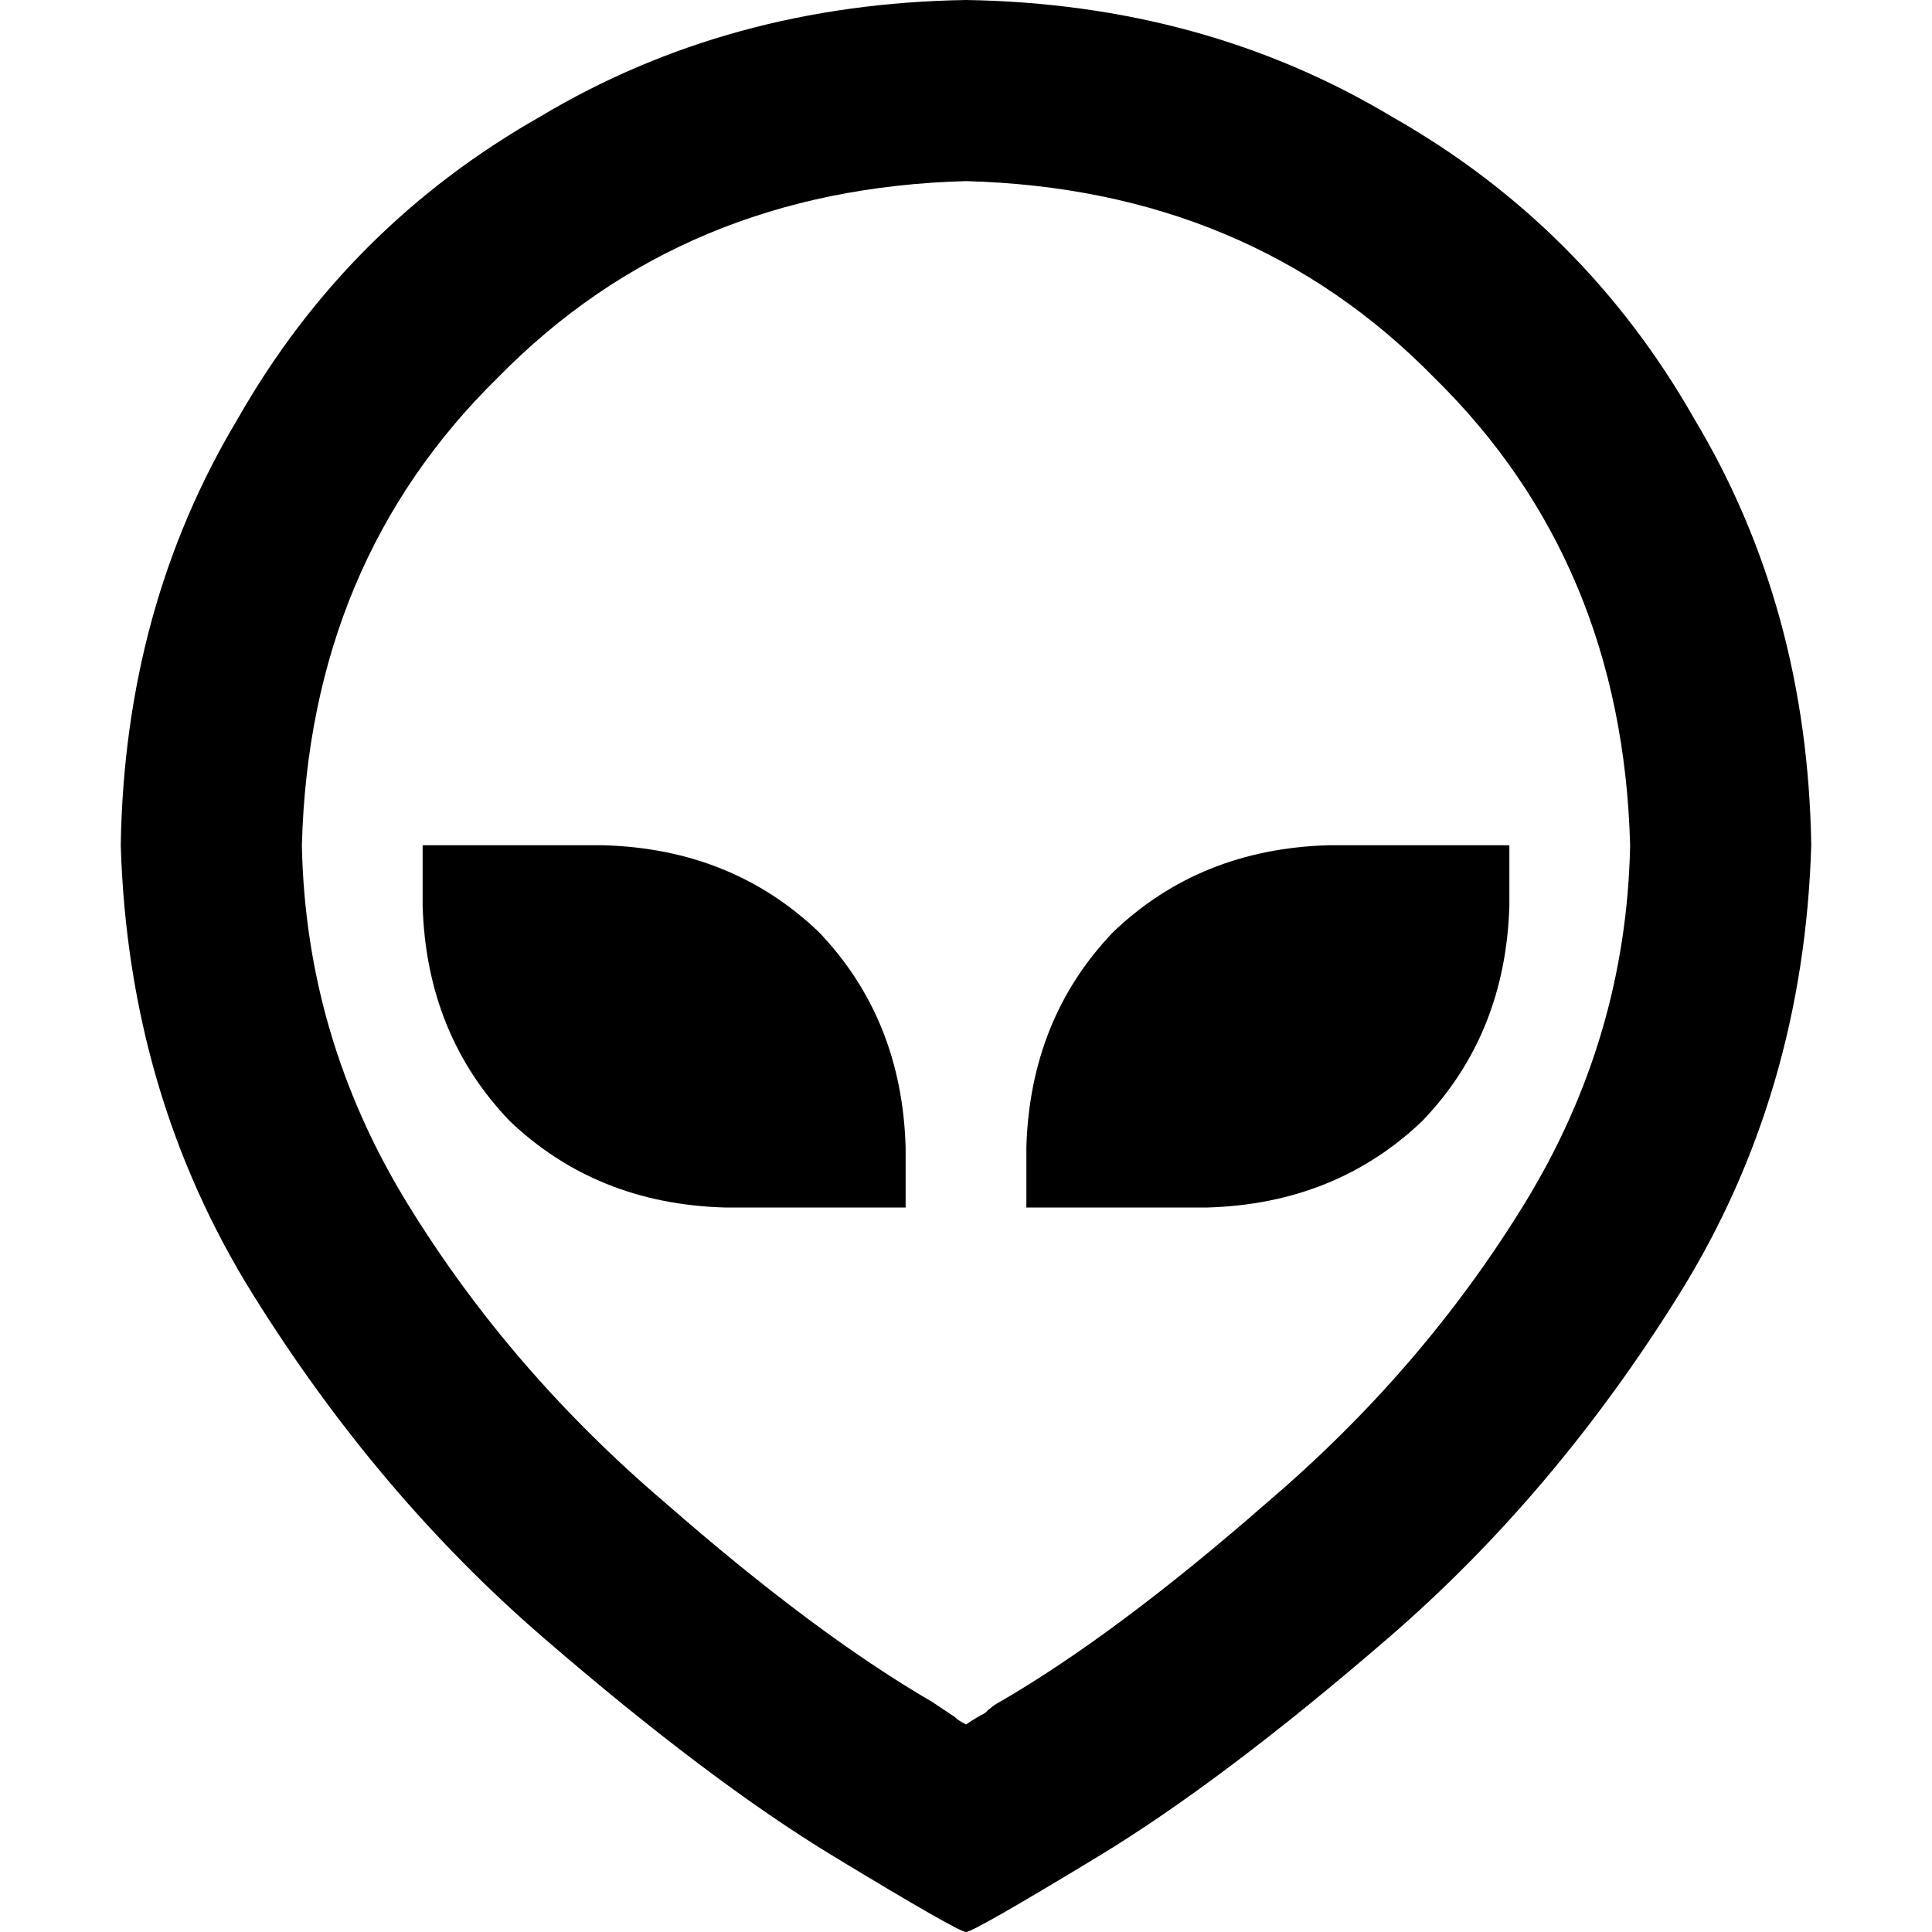 <svg xmlns="http://www.w3.org/2000/svg" viewBox="0 0 512 512">
  <path d="M 256 48 Q 181 50 132 100 L 132 100 Q 82 149 80 224 Q 81 275 108 319 Q 135 363 176 398 Q 216 433 247 451 Q 250 453 253 455 Q 254 456 256 457 Q 259 455 261 454 Q 263 452 265 451 Q 296 433 336 398 Q 377 363 404 319 Q 431 275 432 224 Q 430 149 380 100 Q 331 50 256 48 L 256 48 Z M 32 224 Q 33 161 63 111 L 63 111 Q 92 60 143 31 L 143 31 Q 193 1 256 0 Q 319 1 369 31 Q 420 60 449 111 Q 479 161 480 224 Q 478 290 445 343 Q 412 396 368 434 Q 324 472 291 492 Q 258 512 256 512 Q 254 512 221 492 Q 188 472 144 434 Q 100 396 67 343 Q 34 290 32 224 L 32 224 Z M 272 304 Q 273 270 295 247 L 295 247 Q 318 225 352 224 L 400 224 L 400 240 Q 399 274 377 297 Q 354 319 320 320 L 272 320 L 272 304 L 272 304 Z M 160 224 Q 194 225 217 247 L 217 247 Q 239 270 240 304 L 240 320 L 192 320 Q 158 319 135 297 Q 113 274 112 240 L 112 224 L 160 224 L 160 224 Z" />
</svg>